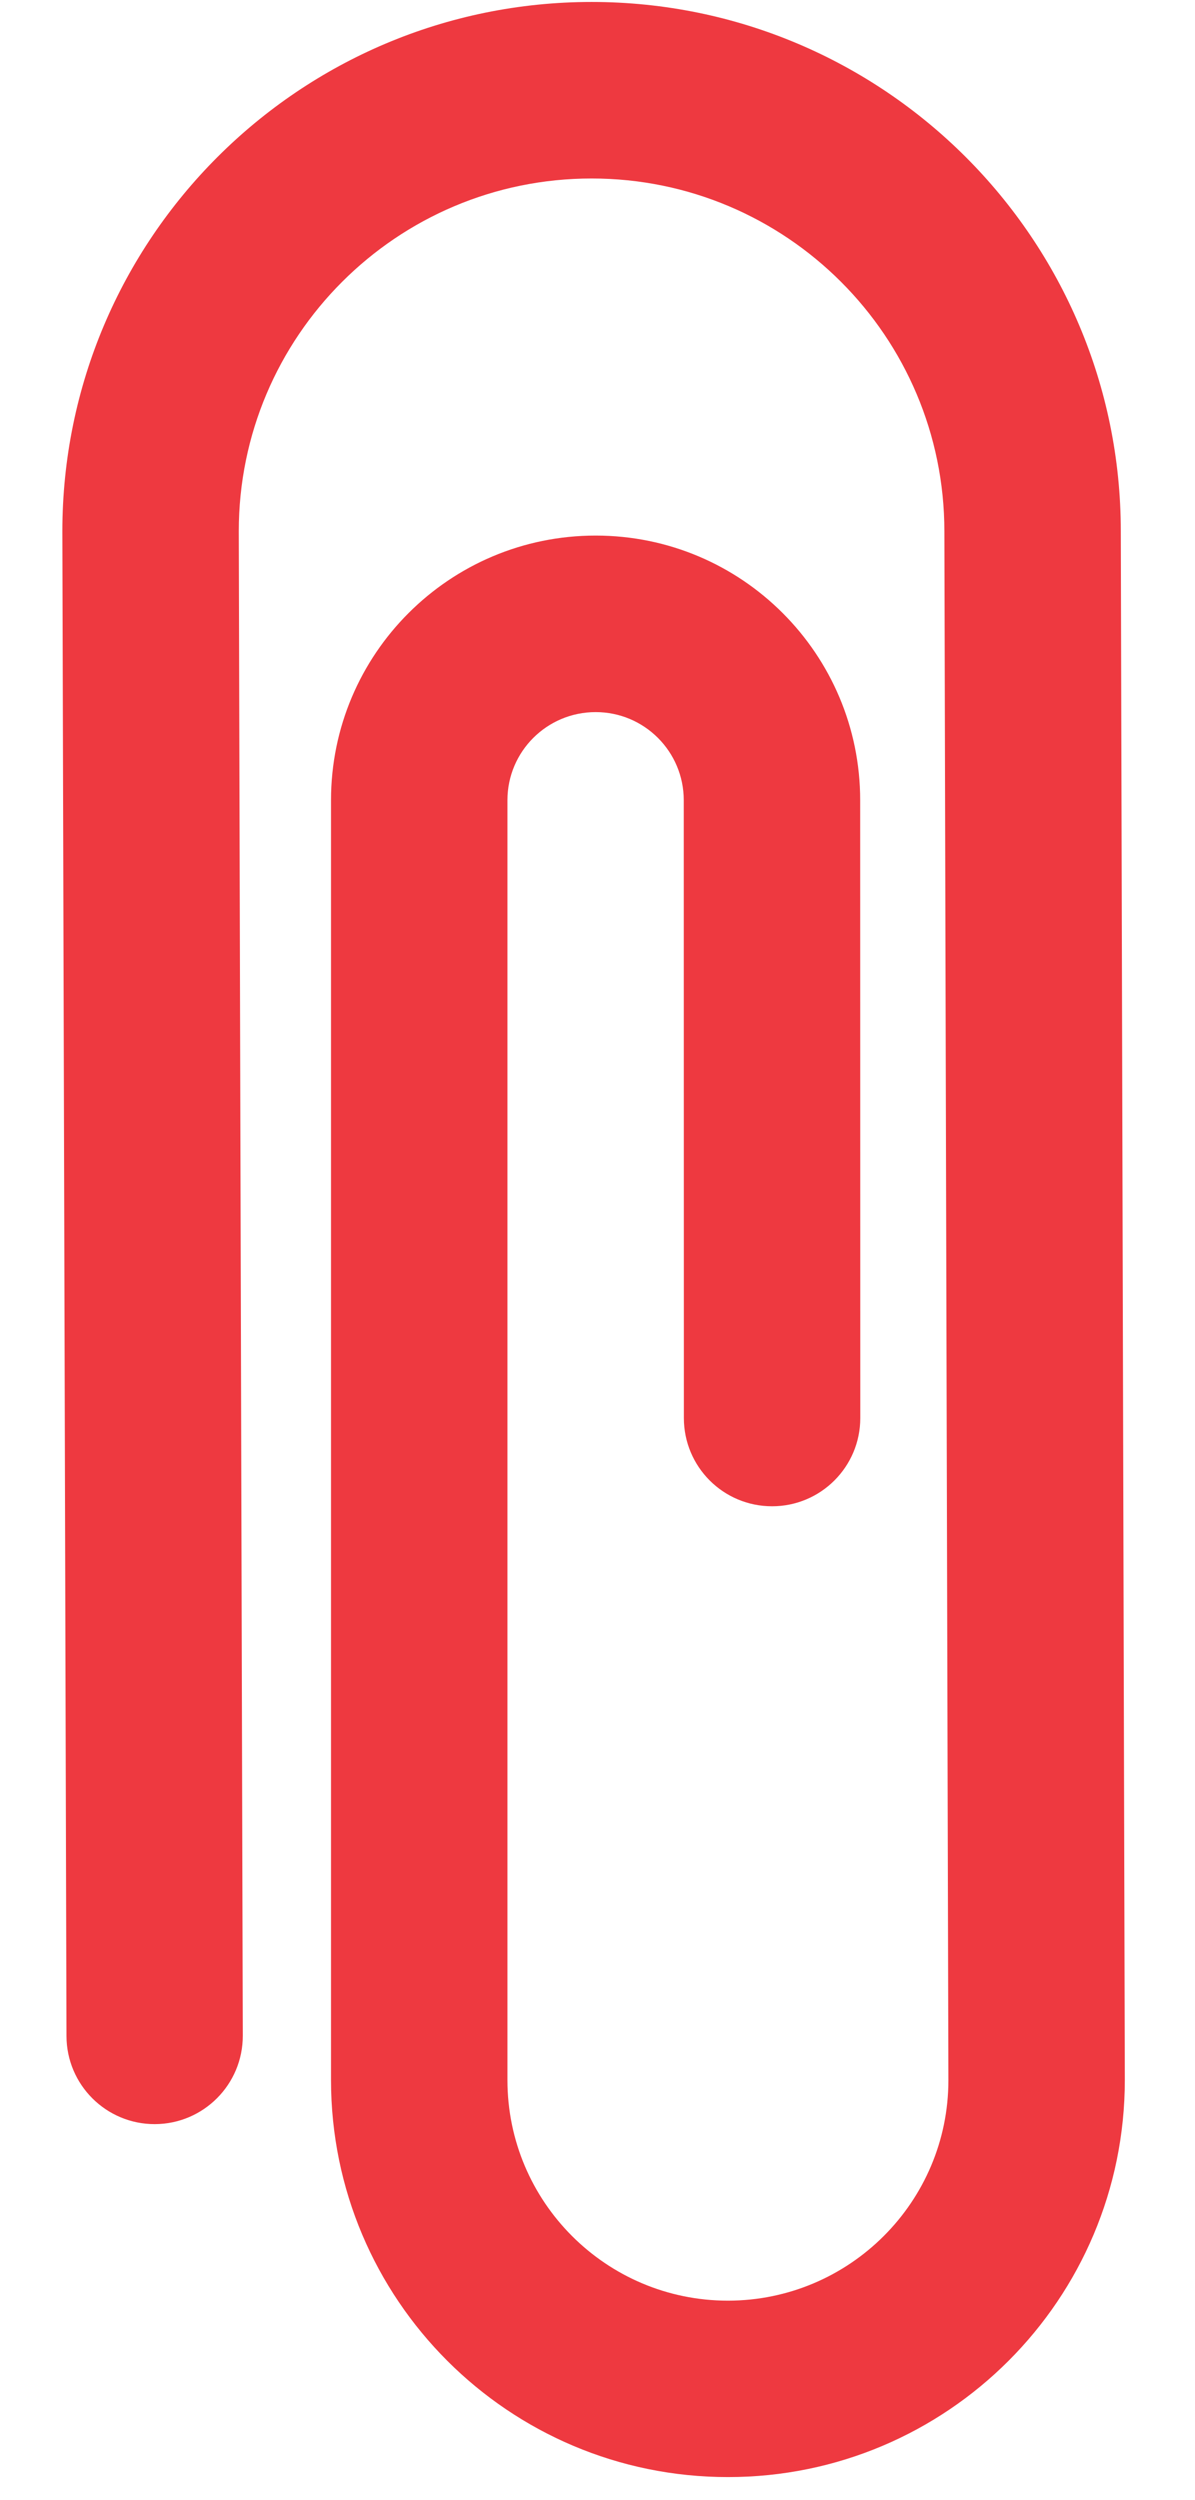 <svg width="11" height="23" viewBox="0 0 11 23" fill="none" xmlns="http://www.w3.org/2000/svg">
<path d="M1.426 19.541C1.874 19.539 2.236 19.175 2.235 18.727L2.198 4.887C2.198 3.096 3.652 1.642 5.446 1.642C7.239 1.642 8.693 3.096 8.693 4.889L8.73 19.137C8.73 20.255 7.821 21.164 6.701 21.165C5.58 21.165 4.671 20.256 4.671 19.135L4.671 7.362L4.671 7.36C4.672 6.913 5.035 6.551 5.483 6.551C5.931 6.551 6.294 6.914 6.294 7.362L6.295 13.045C6.295 13.494 6.658 13.857 7.107 13.857C7.555 13.857 7.919 13.494 7.919 13.045L7.918 7.362C7.918 6.017 6.828 4.927 5.483 4.927C4.138 4.927 3.047 6.017 3.047 7.362L3.047 7.367L3.047 19.135C3.047 21.153 4.683 22.788 6.701 22.788C8.719 22.788 10.354 21.152 10.354 19.135L10.317 4.887C10.317 2.2 8.136 0.019 5.446 0.018C2.755 0.019 0.574 2.2 0.574 4.889L0.612 18.731C0.613 19.179 0.977 19.542 1.426 19.541Z" fill="#EE3940"/>
</svg>
